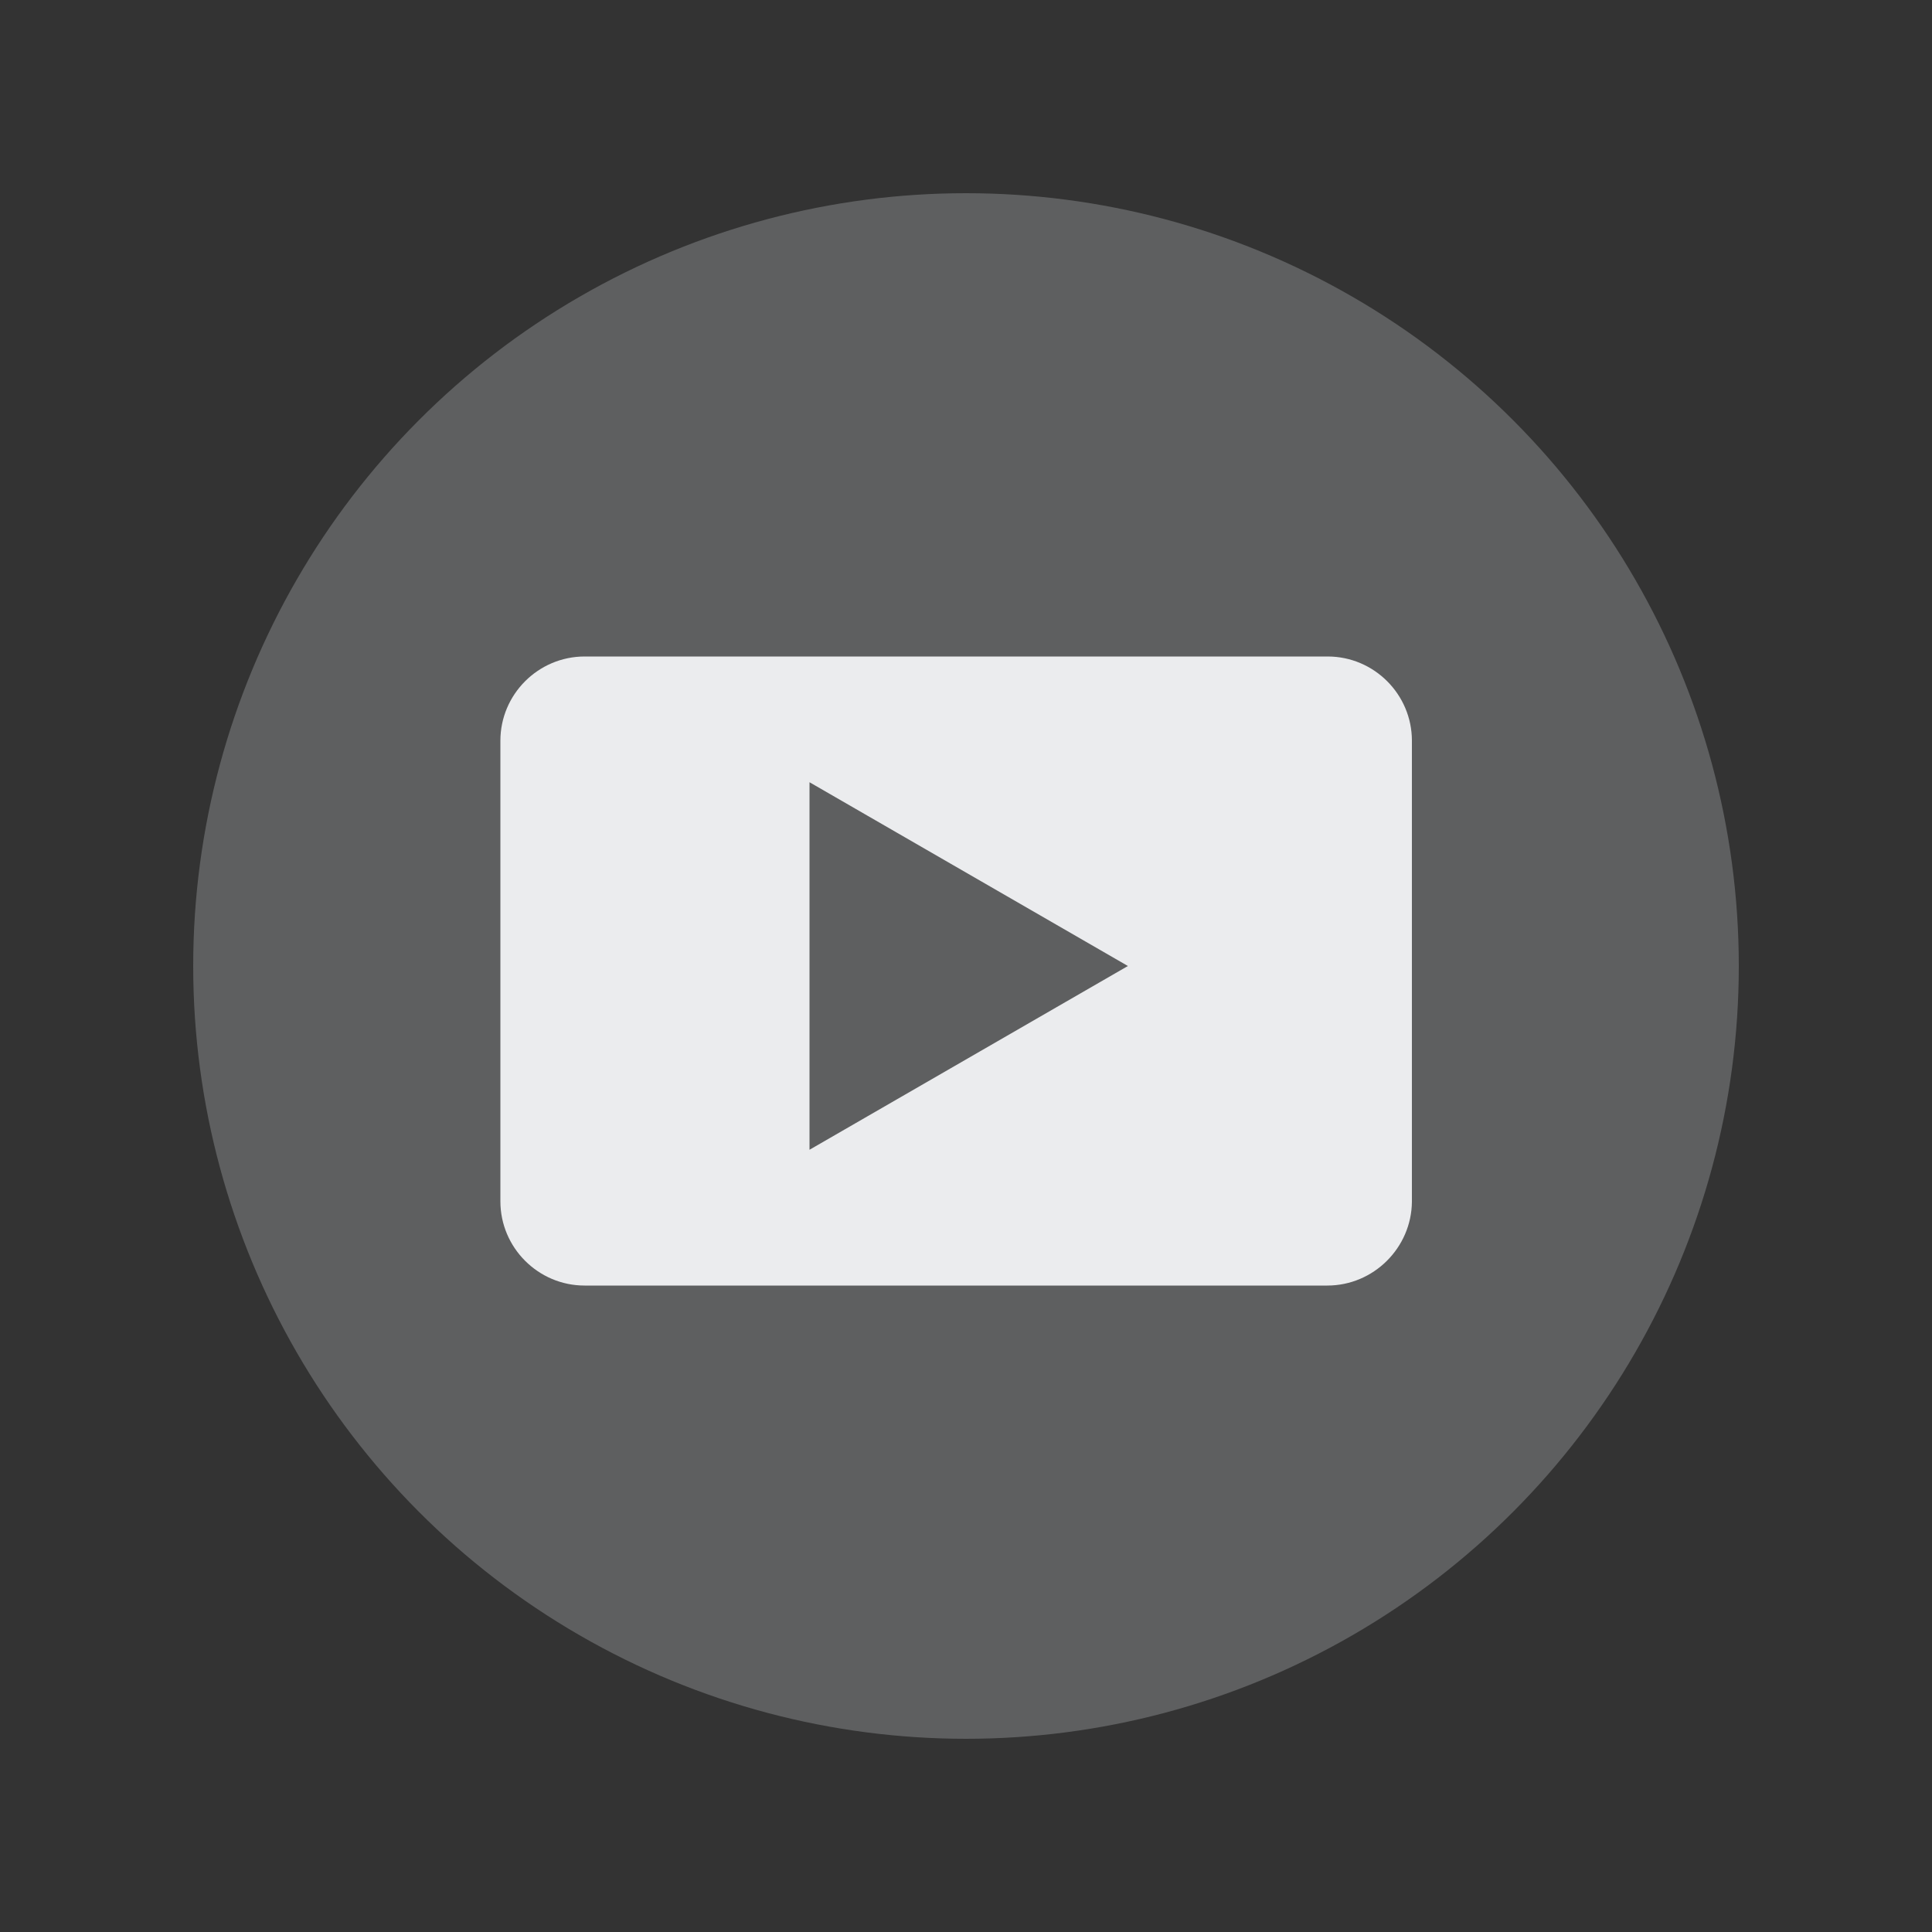 <?xml version="1.0" encoding="utf-8"?>
<!-- Generator: Adobe Illustrator 24.2.1, SVG Export Plug-In . SVG Version: 6.00 Build 0)  -->
<svg version="1.1" id="Layer_1" xmlns="http://www.w3.org/2000/svg" xmlns:xlink="http://www.w3.org/1999/xlink" x="0px" y="0px"
	 viewBox="0 0 50 50" style="enable-background:new 0 0 50 50;" xml:space="preserve">
<rect x="0" y="0" width="50" height="50" fill="#333333" stroke="none"/>
<style type="text/css">
	.st0{fill:#5E5F60;}
	.st1{fill:#EBECEE;}
	.st2{fill:#5E5F60;stroke:#5E5F60;stroke-miterlimit:10;}
	.st3{fill:#42639C;stroke:#42639C;stroke-width:2;stroke-miterlimit:10;}
	.st4{fill:none;stroke:#EBECEE;stroke-miterlimit:10;}
	.st5{fill:#42639C;}
	.st6{fill:none;stroke:#EBECED;stroke-miterlimit:10;}
	.st7{fill:#42639C;stroke:#EBECED;stroke-miterlimit:10;}
	.st8{fill:#2E90B1;}
	.st9{fill:#EBECED;}
	.st10{fill:#2E90B1;stroke:#EBECED;stroke-miterlimit:10;}
	.st11{fill:#C3C6CA;}
	.st12{fill:#EBECEE;stroke:#292828;stroke-miterlimit:10;}
	.st13{fill:none;stroke:#606060;stroke-miterlimit:10;}
	.st14{fill:none;stroke:#EBECEE;stroke-width:3;stroke-miterlimit:10;}
	.st15{fill:#5E6061;stroke:#EBECEE;stroke-width:2;stroke-miterlimit:10;}
	.st16{fill:#EBECED;stroke:#EBECED;stroke-miterlimit:10;}
	.st17{fill:#1254C0;}
	.st18{fill:#FBFDFE;}
</style>
<g>
	<circle class="st0" cx="25" cy="25" r="20"/>
	<path class="st1" d="M34.35,33.27H15.13c-1.2,0-2.18-0.98-2.18-2.18V19.17c0-1.2,0.98-2.18,2.18-2.18h19.23
		c1.2,0,2.18,0.98,2.18,2.18V31.1C36.53,32.29,35.55,33.27,34.35,33.27z"/>
	<polygon class="st2" points="28.19,25 21.45,28.89 21.45,21.11 	"/>
</g>
</svg>
